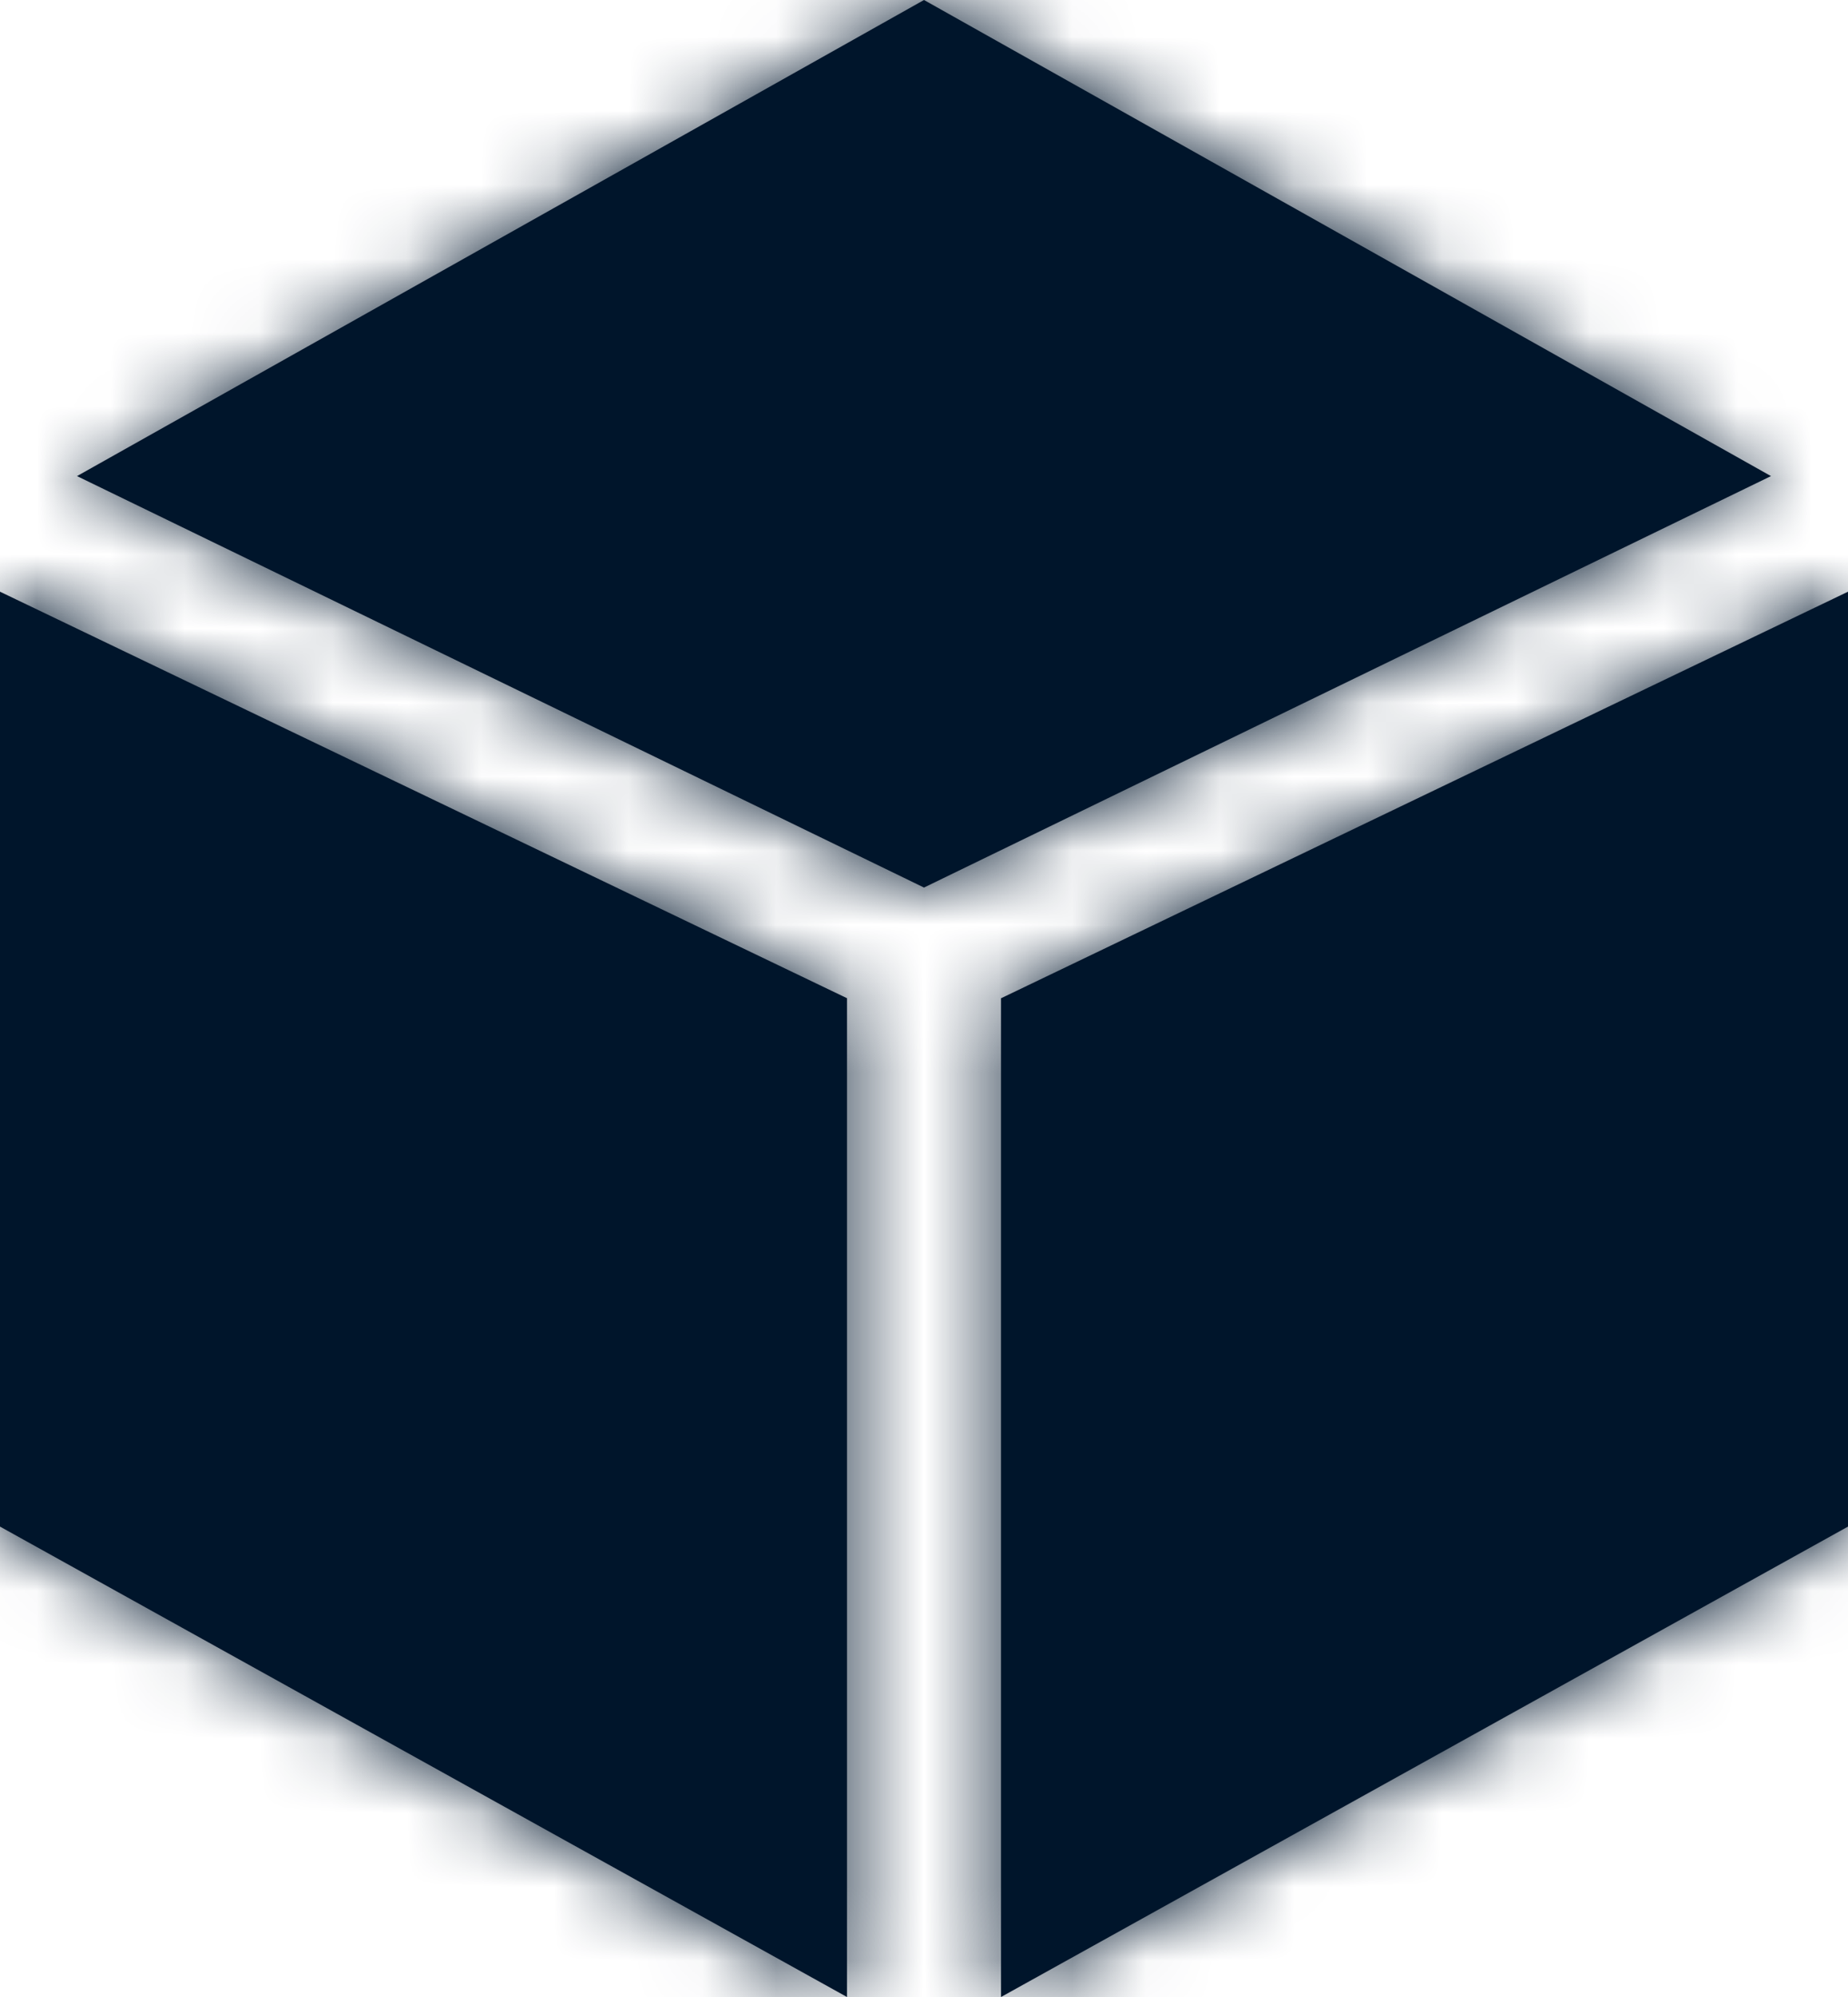 <svg xmlns="http://www.w3.org/2000/svg" xmlns:xlink="http://www.w3.org/1999/xlink" width="25" height="27" viewBox="0 0 25 27">
    <defs>
        <path id="a" d="M1.042 6.437L12.5 0l11.458 6.437L12.5 12 1.042 6.437zM0 20.64V8l11.458 5.496V27L0 20.64zm13.542-7.143L25 8v12.64L13.542 27V13.496z"/>
    </defs>
    <g fill="none" fill-rule="evenodd">
        <mask id="b" fill="#fff">
            <use xlink:href="#a"/>
        </mask>
        <use fill="#00152B" xlink:href="#a"/>
        <g fill="#00152B" mask="url(#b)">
            <rect width="27" height="27" rx="2" transform="translate(-1)"/>
        </g>
    </g>
</svg>
